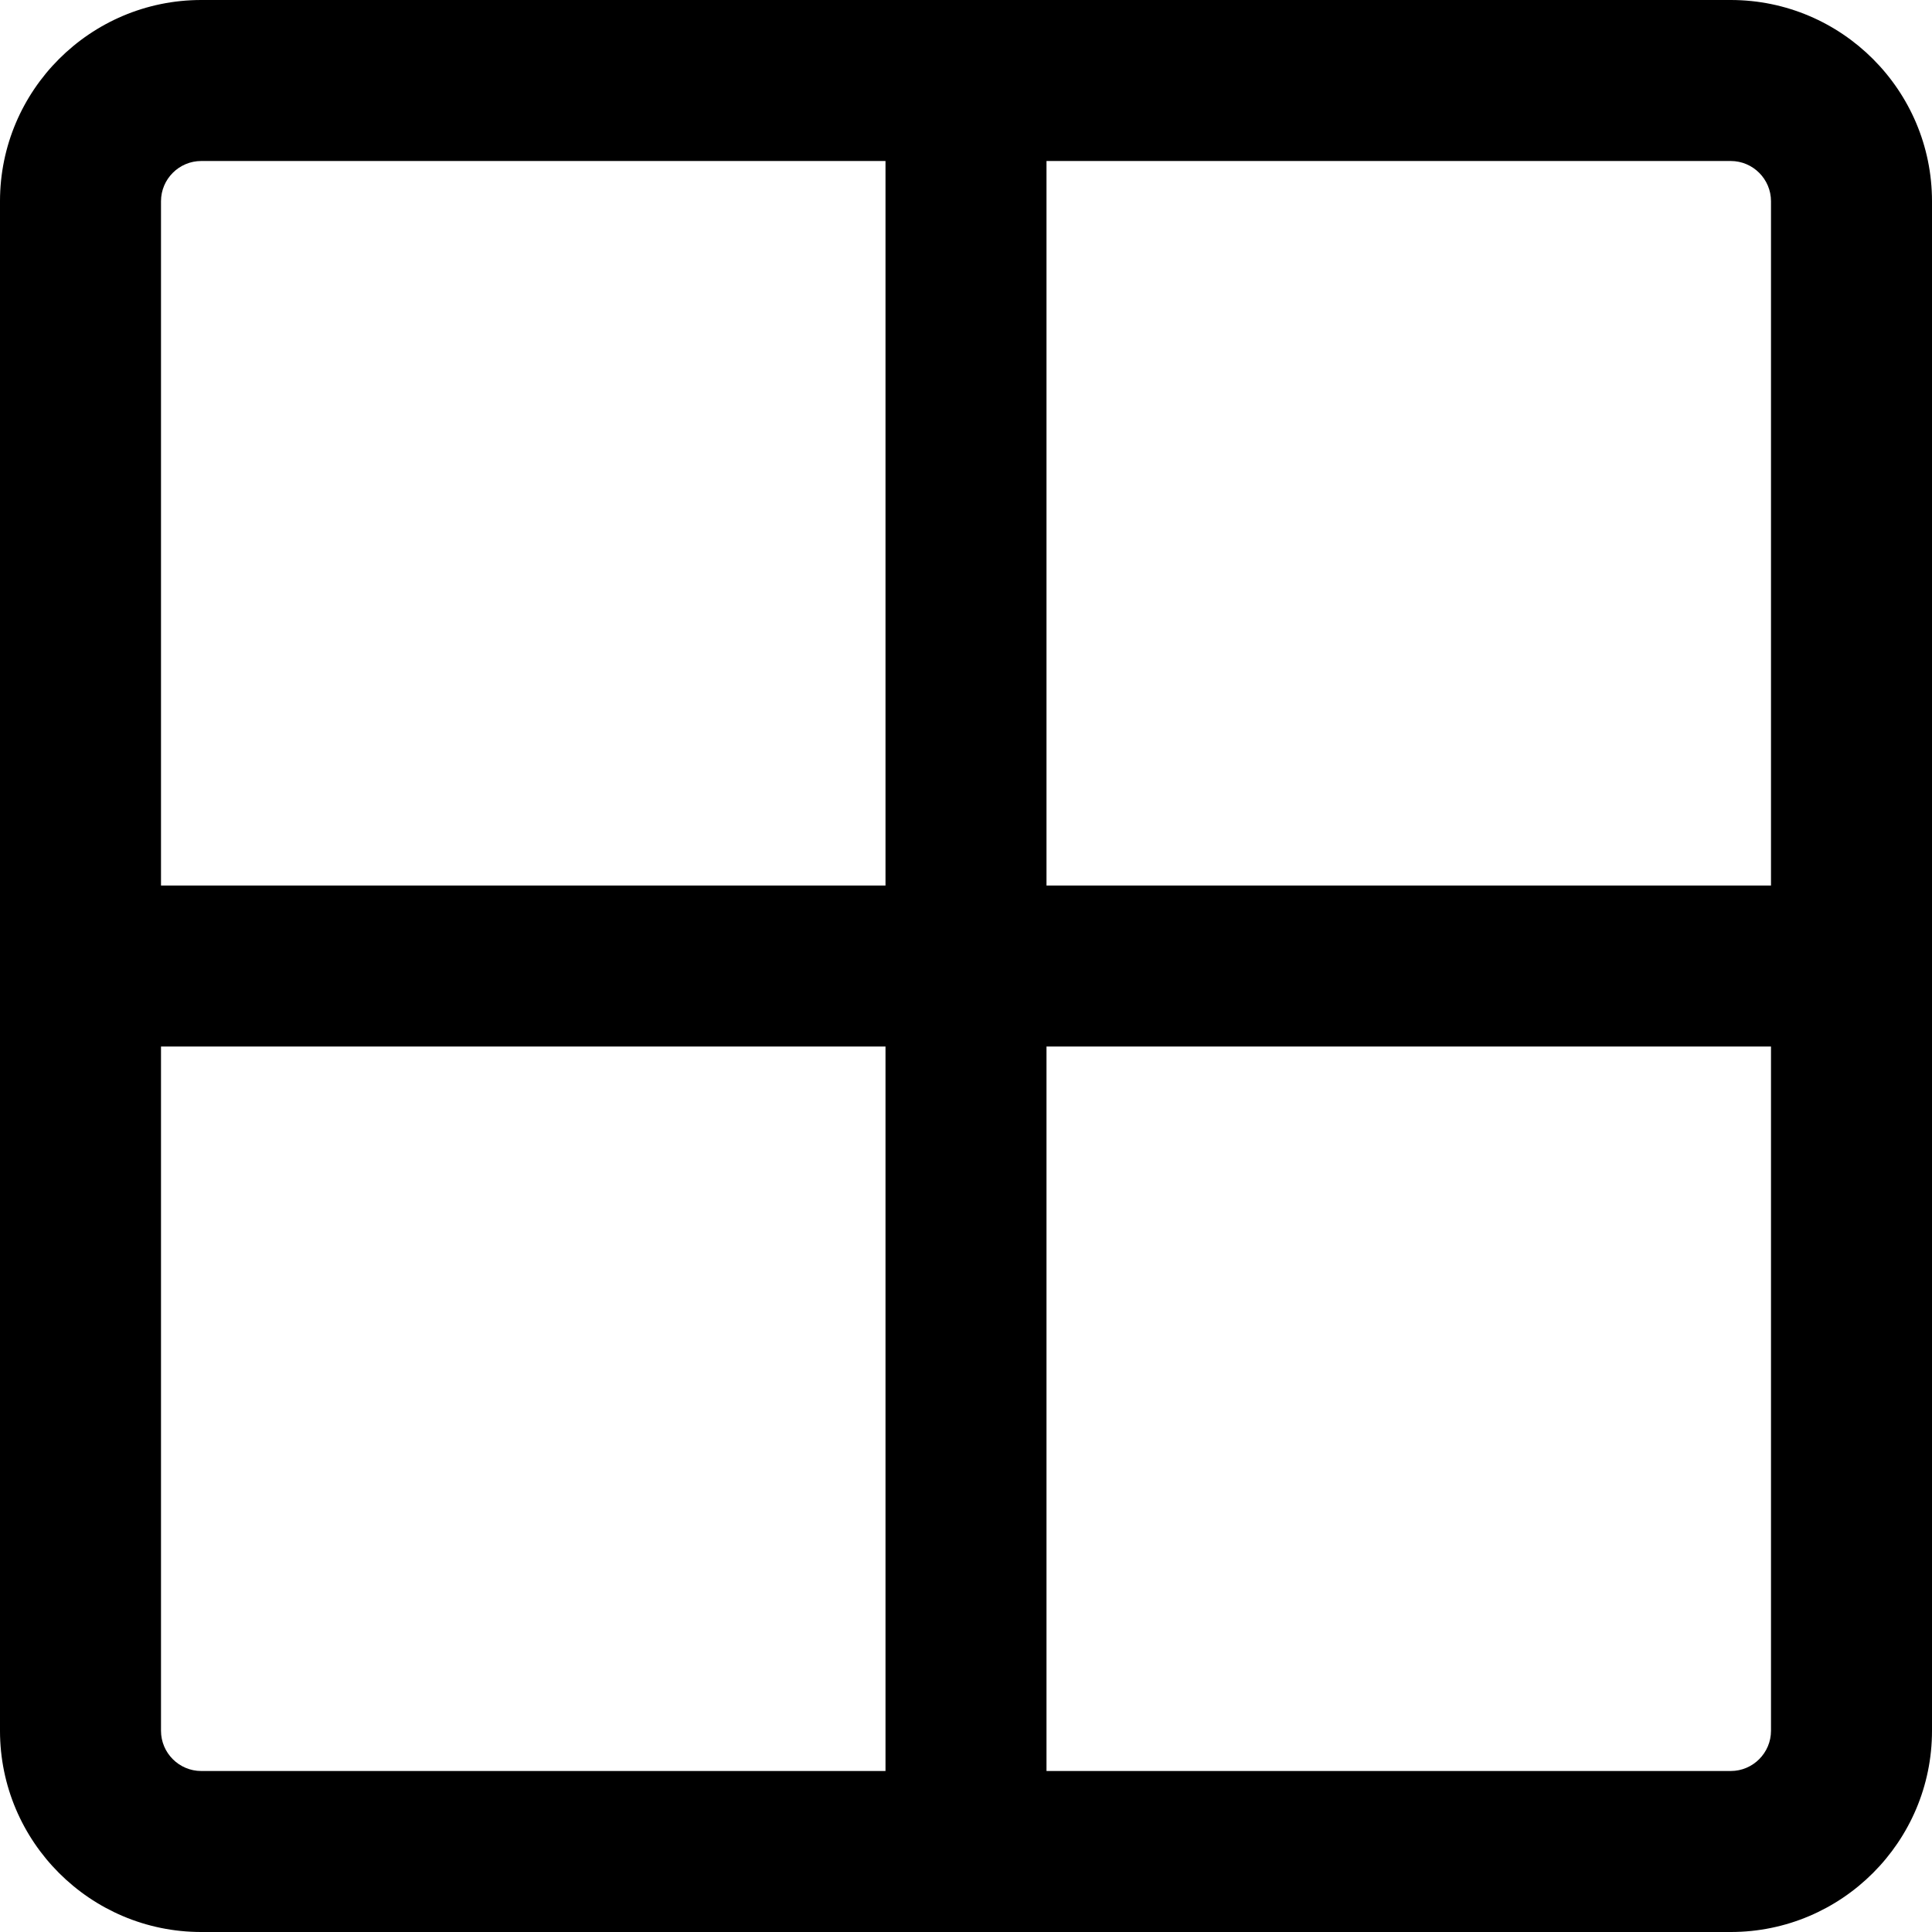 <svg enable-background="new 0 0 24 24" height="512" viewBox="0 0 24 24" width="512" xmlns="http://www.w3.org/2000/svg"><path d="m21.5 0h-19c-1.378 0-2.5 1.121-2.5 2.5v19c0 1.379 1.122 2.5 2.5 2.5h19c1.378 0 2.5-1.121 2.5-2.5v-19c0-1.379-1.122-2.5-2.5-2.5zm.5 2.5v8.5h-9v-9h8.5c.276 0 .5.225.5.5zm-19.5-.5h8.5v9h-9v-8.5c0-.275.224-.5.5-.5zm-.5 19.5v-8.5h9v9h-8.5c-.276 0-.5-.225-.5-.5zm19.5.5h-8.5v-9h9v8.5c0 .275-.224.5-.5.5z"/></svg>